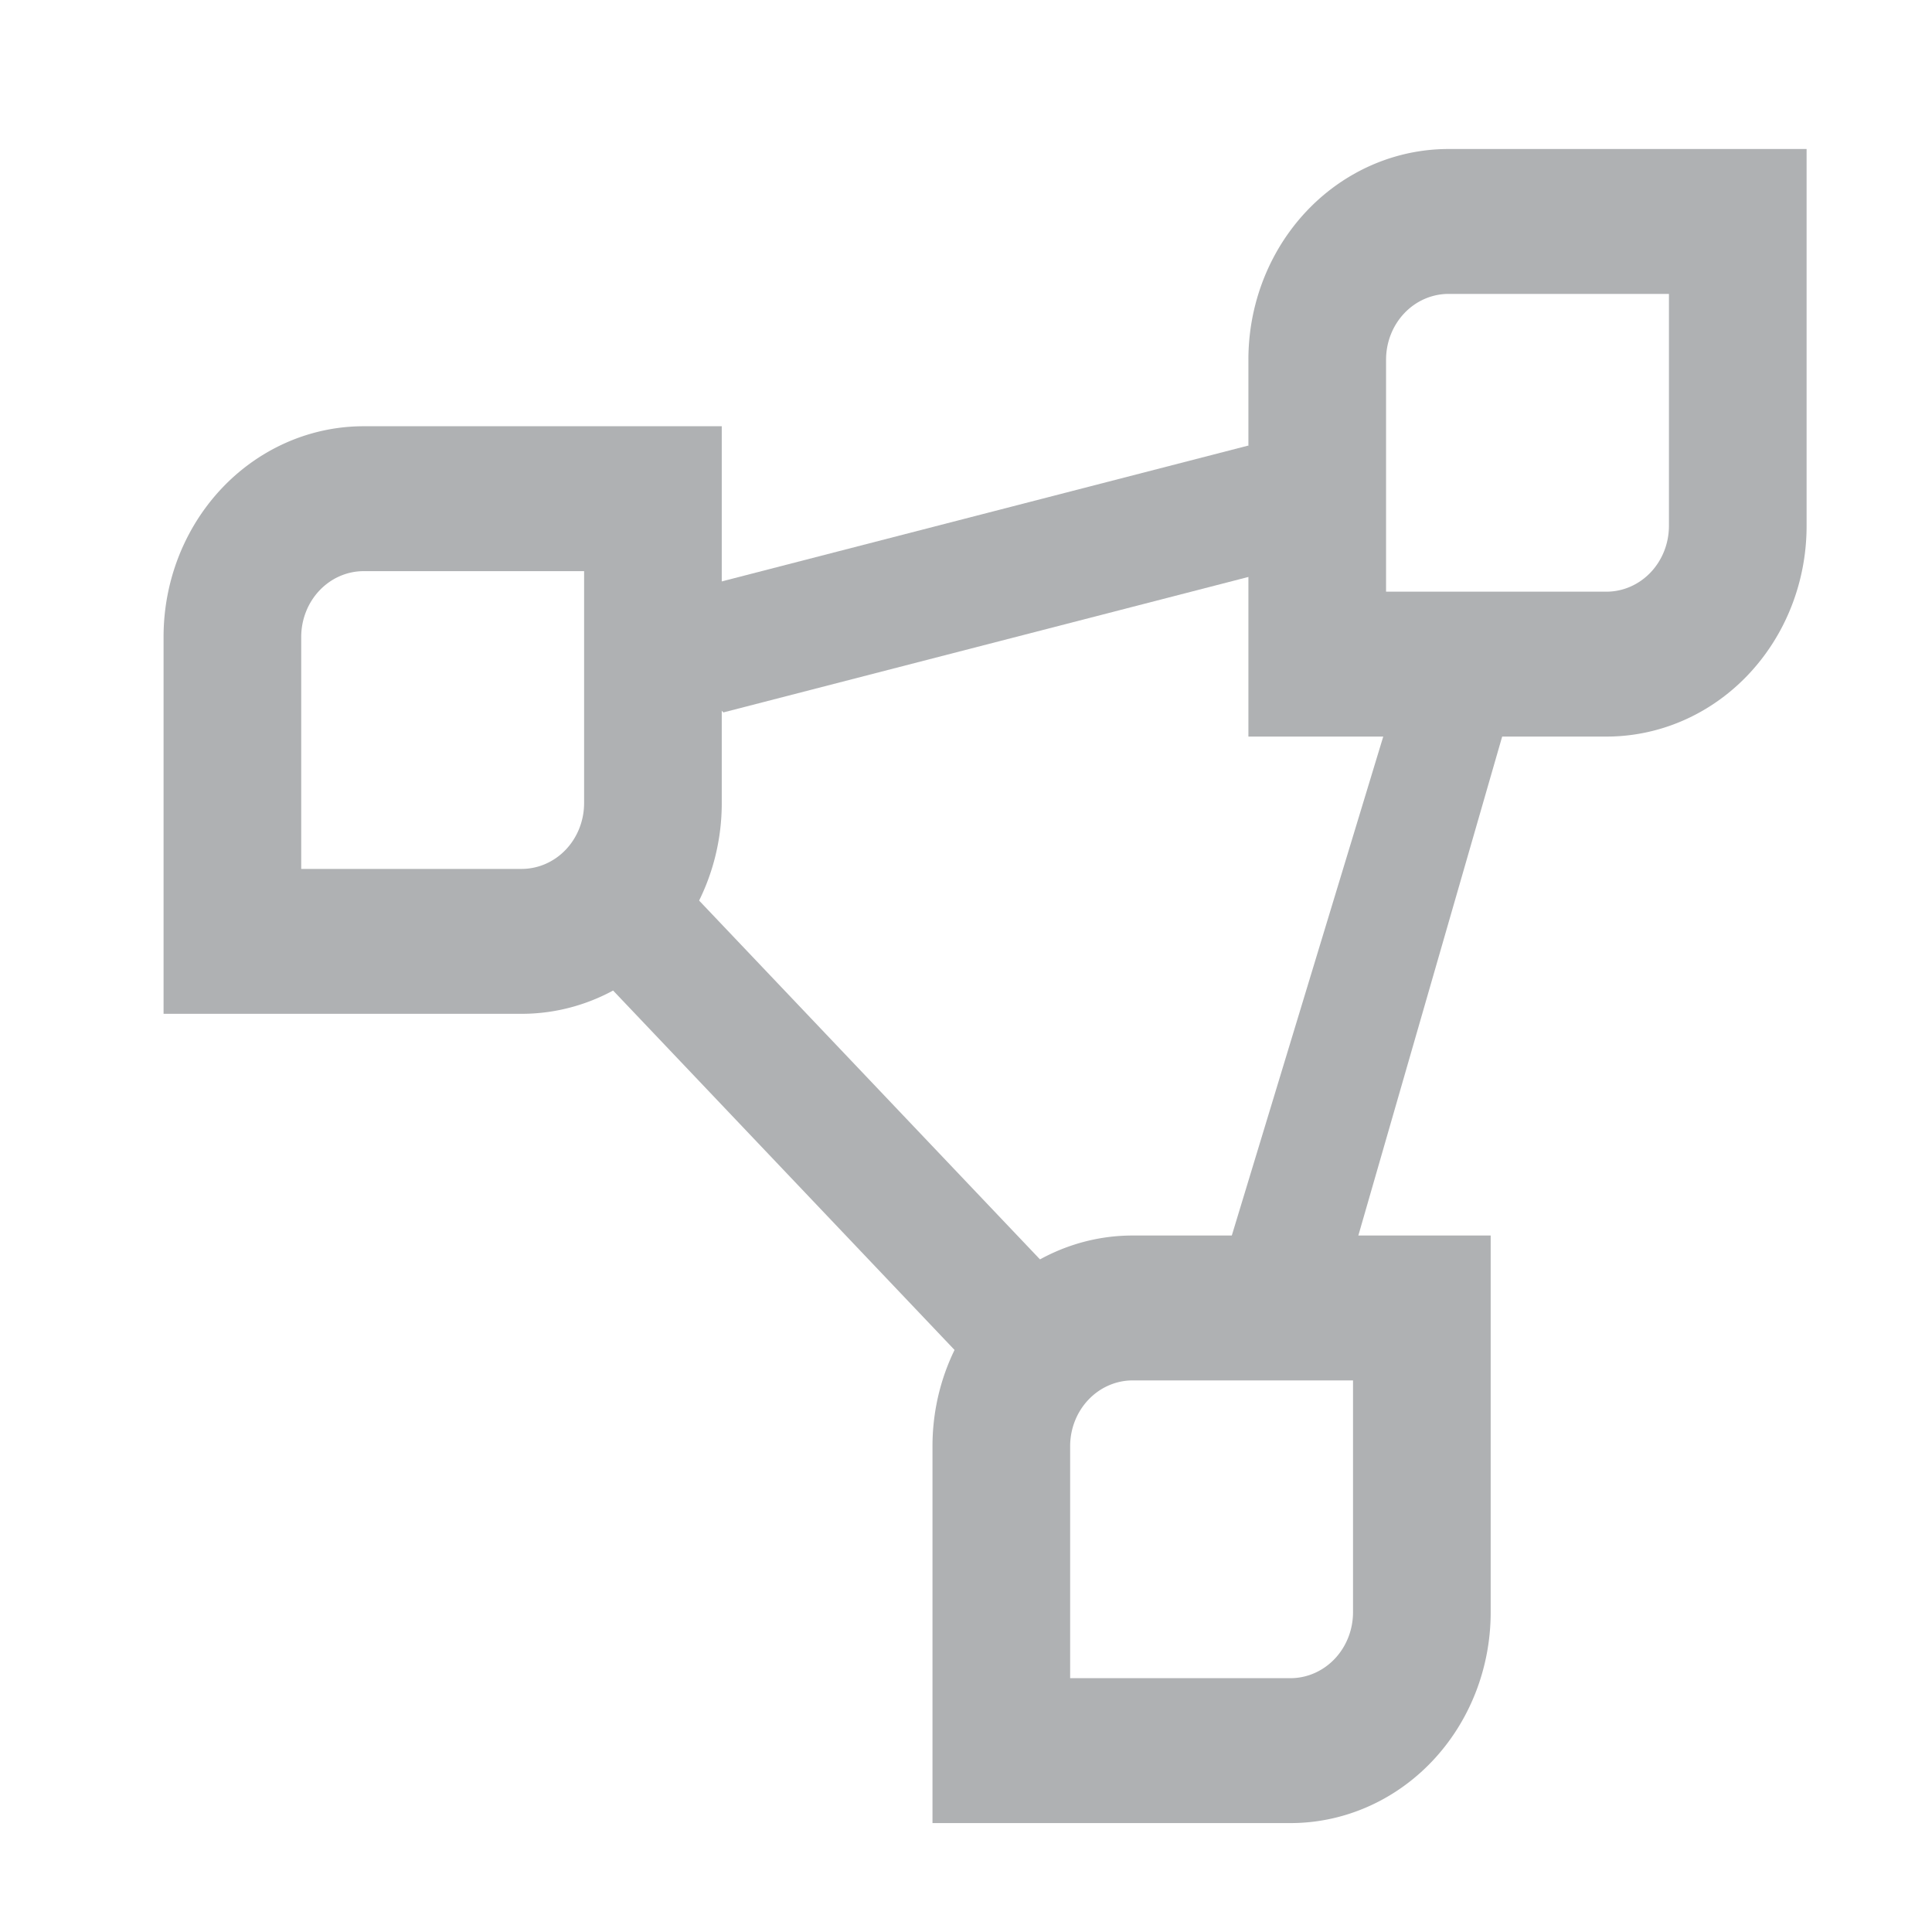 <?xml version="1.0" encoding="UTF-8" standalone="no"?>
<svg
   id="EP_Logo_Green"
   data-name="EP Logo Green"
   viewBox="0 0 16 16"
   version="1.1"
   sodipodi:docname="EP Icon Green.svg"
   width="16"
   height="16"
   inkscape:export-filename="..\..\..\Documents\dev\idea-plugin-1\src\main\resources\icons\portalGrey_dark.svg"
   inkscape:export-xdpi="96"
   inkscape:export-ydpi="96"
   xmlns:inkscape="http://www.inkscape.org/namespaces/inkscape"
   xmlns:sodipodi="http://sodipodi.sourceforge.net/DTD/sodipodi-0.dtd"
   xmlns="http://www.w3.org/2000/svg"
   xmlns:svg="http://www.w3.org/2000/svg">
  <sodipodi:namedview
     id="namedview7011"
     pagecolor="#ffffff"
     bordercolor="#000000"
     borderopacity="0.25"
     inkscape:showpageshadow="2"
     inkscape:pageopacity="0.0"
     inkscape:pagecheckerboard="0"
     inkscape:deskcolor="#d1d1d1"
     showgrid="true"
     showguides="false">
    <inkscape:grid
       type="xygrid"
       id="grid7184"
       originx="0"
       originy="0" />
  </sodipodi:namedview>
  <defs
     id="defs6993">
    <style
       id="style6991">.cls-1{fill:#00c895;}</style>
  </defs>
  <g
     id="icon"
     transform="matrix(0.095,0,0,0.1,-1.75,-4.037)"
     style="fill:#afb1b3;fill-opacity:1">
    <path
       class="cls-1"
       d="m 69.34,87.67 v 19.21 a 5.45,5.45 0 0 1 -5.44,5.45 H 44.68 V 93.11 a 5.45,5.45 0 0 1 5.45,-5.44 h 19.21 m 12,-12 H 50.13 A 17.44,17.44 0 0 0 32.68,93.11 v 31.22 H 63.9 a 17.44,17.44 0 0 0 17.44,-17.45 z"
       id="path6995"
       style="fill:#afb1b3;fill-opacity:1" />
    <polygon
       class="cls-1"
       points="141.35,94.03 125.56,143.45 134.03,151.93 149.83,99.86 "
       id="polygon6997"
       style="fill:#afb1b3;fill-opacity:1" />
    <rect
       class="cls-1"
       x="84.97"
       y="106.54"
       width="10.57"
       height="53.55"
       transform="rotate(-45,90.26,133.313)"
       id="rect6999"
       style="fill:#afb1b3;fill-opacity:1" />
    <polygon
       class="cls-1"
       points="81.48,99.37 135.98,86.01 127.24,77.27 72.73,90.63 "
       id="polygon7001"
       style="fill:#afb1b3;fill-opacity:1" />
    <path
       class="cls-1"
       d="m 163.91,64.71 v 19.22 a 5.45,5.45 0 0 1 -5.45,5.44 H 139.25 V 70.16 a 5.45,5.45 0 0 1 5.44,-5.45 h 19.22 m 12,-12 h -31.22 a 17.44,17.44 0 0 0 -17.44,17.45 v 31.21 h 31.21 a 17.44,17.44 0 0 0 17.45,-17.44 z"
       id="path7005"
       style="fill:#afb1b3;fill-opacity:1" />
    <path
       class="cls-1"
       d="m 136.37,154.69 v 19.21 a 5.46,5.46 0 0 1 -5.45,5.45 h -19.21 v -19.22 a 5.45,5.45 0 0 1 5.44,-5.44 h 19.22 m 12,-12 h -31.22 a 17.44,17.44 0 0 0 -17.44,17.44 v 31.22 h 31.21 a 17.45,17.45 0 0 0 17.45,-17.45 z"
       id="path7007"
       style="fill:#afb1b3;fill-opacity:1" />
  </g>
</svg>
